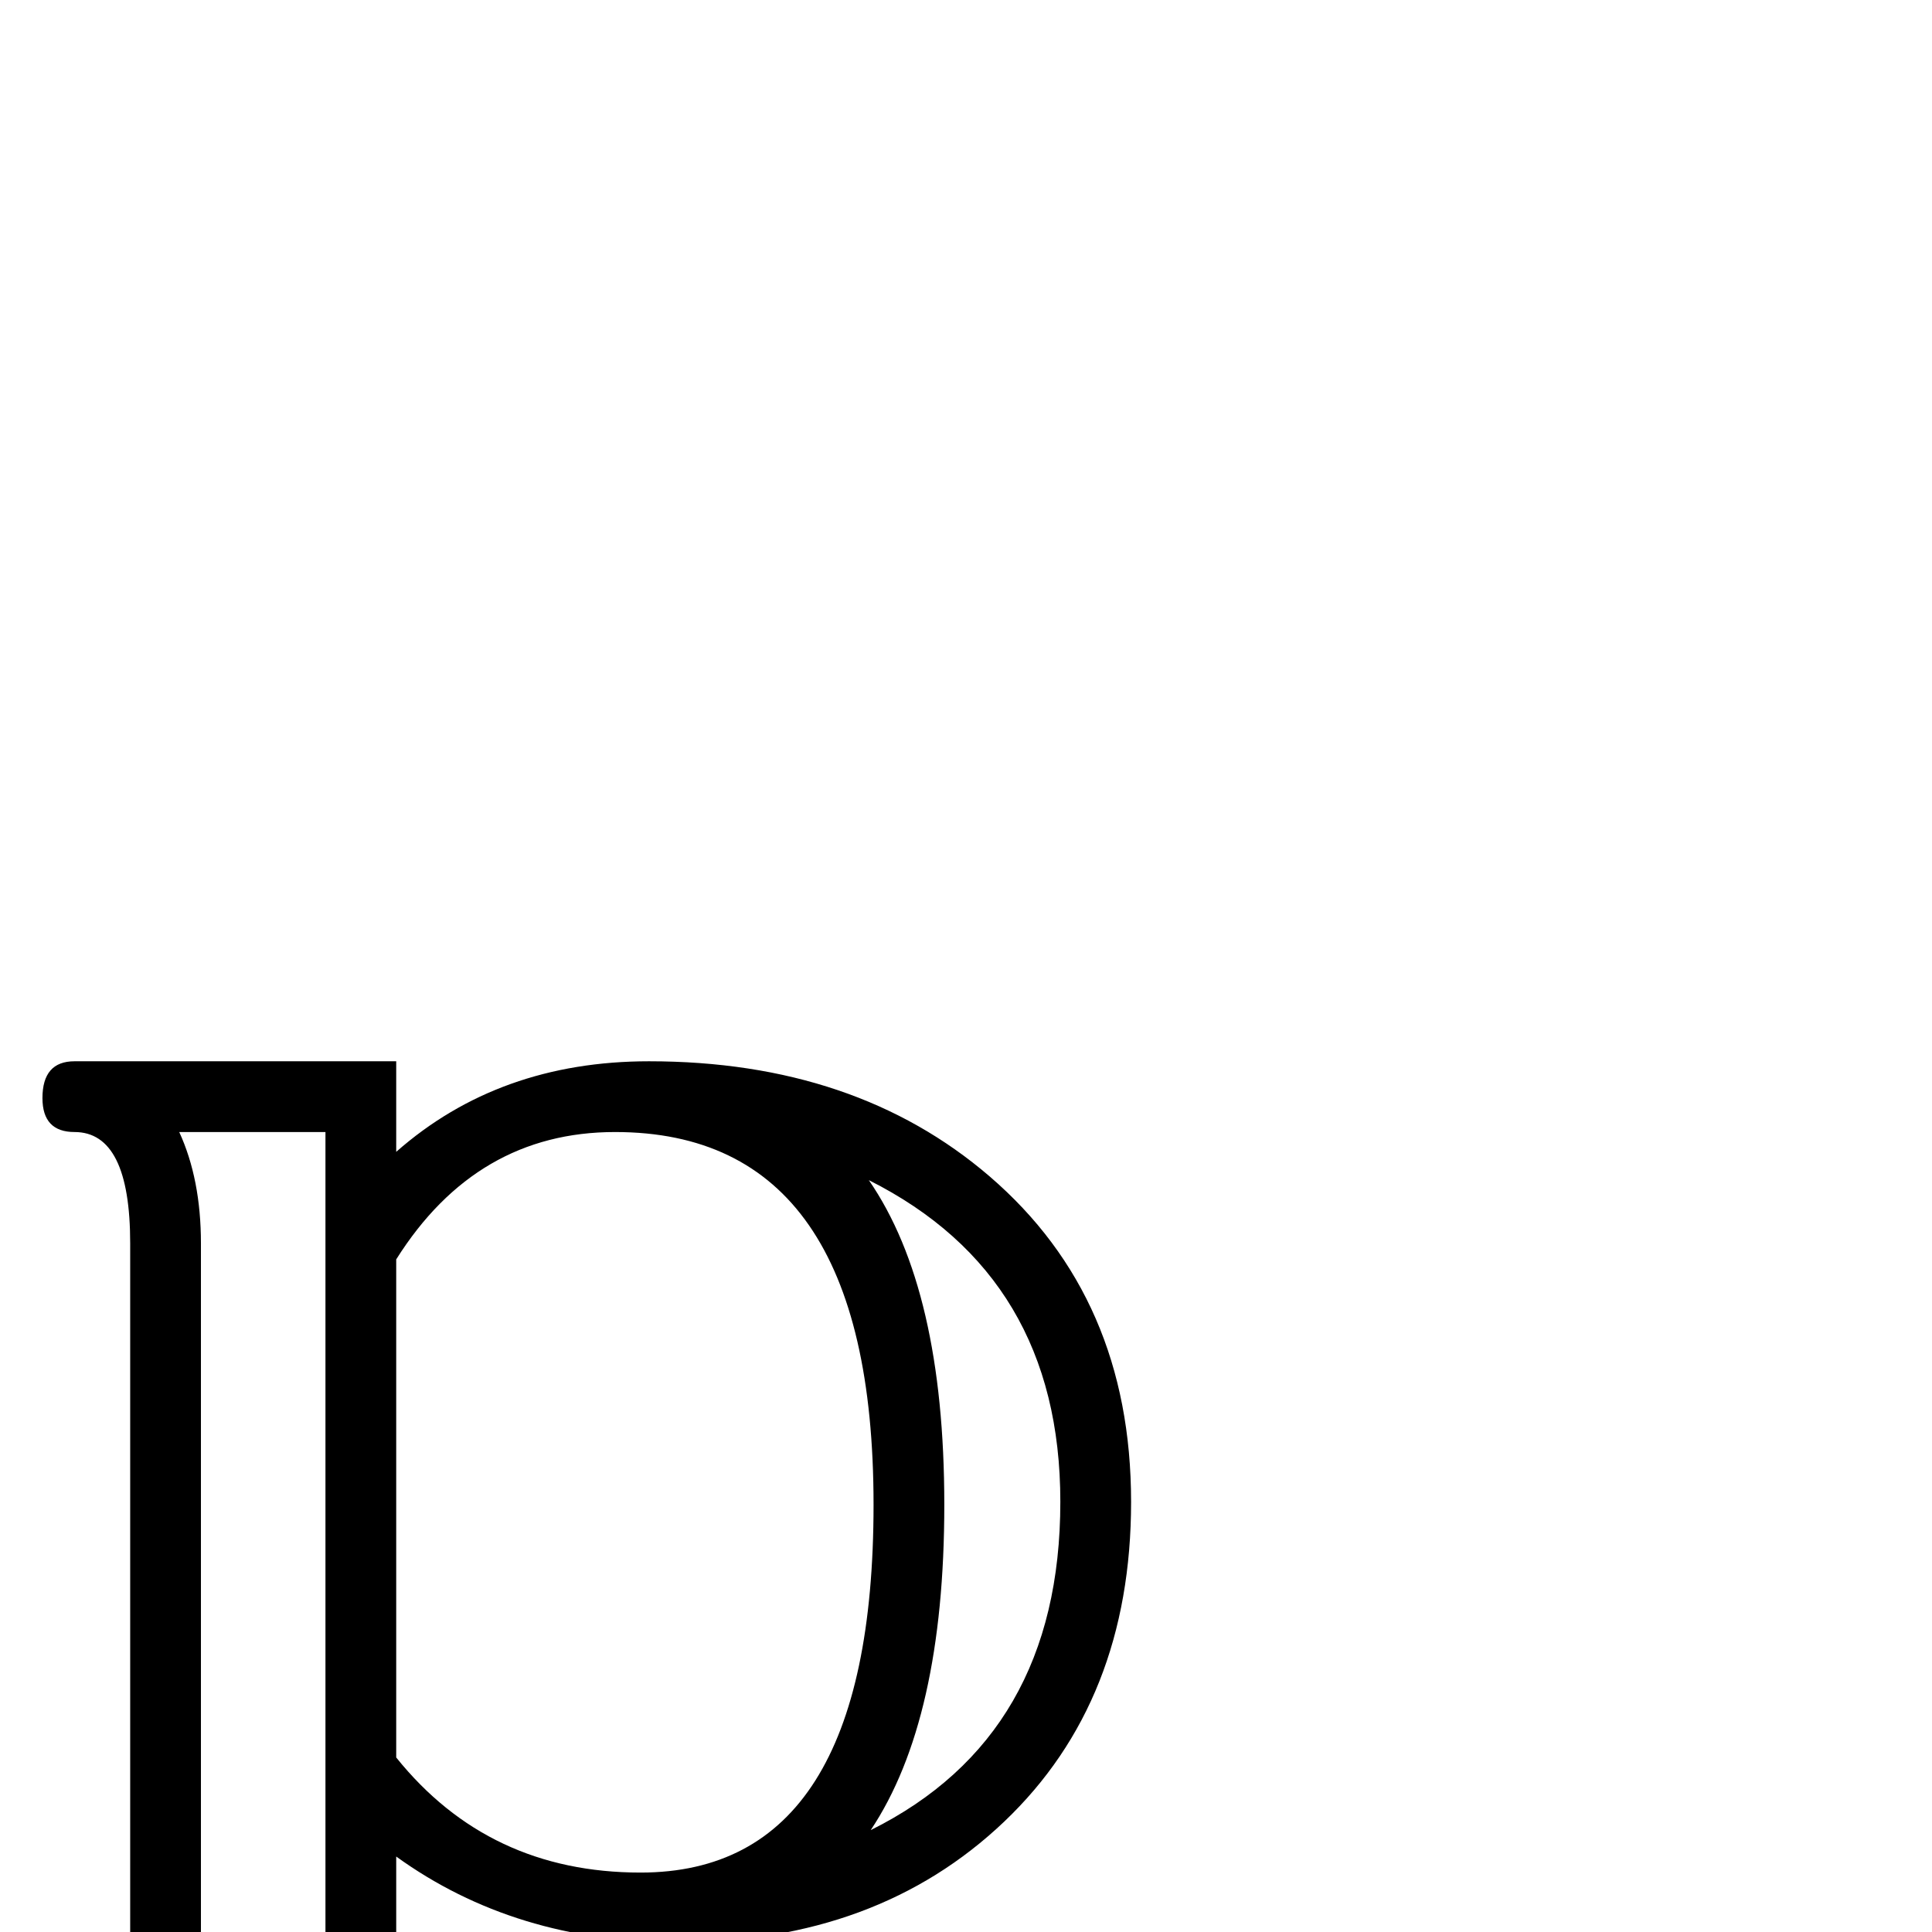 <?xml version="1.0" standalone="no"?>
<!DOCTYPE svg PUBLIC "-//W3C//DTD SVG 1.1//EN" "http://www.w3.org/Graphics/SVG/1.1/DTD/svg11.dtd" >
<svg viewBox="0 -442 2048 2048">
  <g transform="matrix(1 0 0 -1 0 1606)">
   <path fill="currentColor"
d="M1199 456q0 -211 -134.5 -339t-346.5 -128q-172 0 -298 91v-436q0 -33 -35 -33h-306q-34 0 -34 35q0 40 34 40q59 0 59 117v927q0 118 -59 118q-34 0 -34 36q0 39 34 39h341v-96q109 96 268 96q219 0 361 -122q150 -129 150 -345zM1124 456q0 239 -203 341
q80 -116 80 -344t-78 -345q201 100 201 348zM926 453q0 395 -274 395q-147 0 -232 -135v-528q98 -122 259 -122q247 0 247 390zM345 -314v1162h-155q23 -50 23 -118v-927q0 -67 -23 -117h155z" />
  </g>

</svg>
